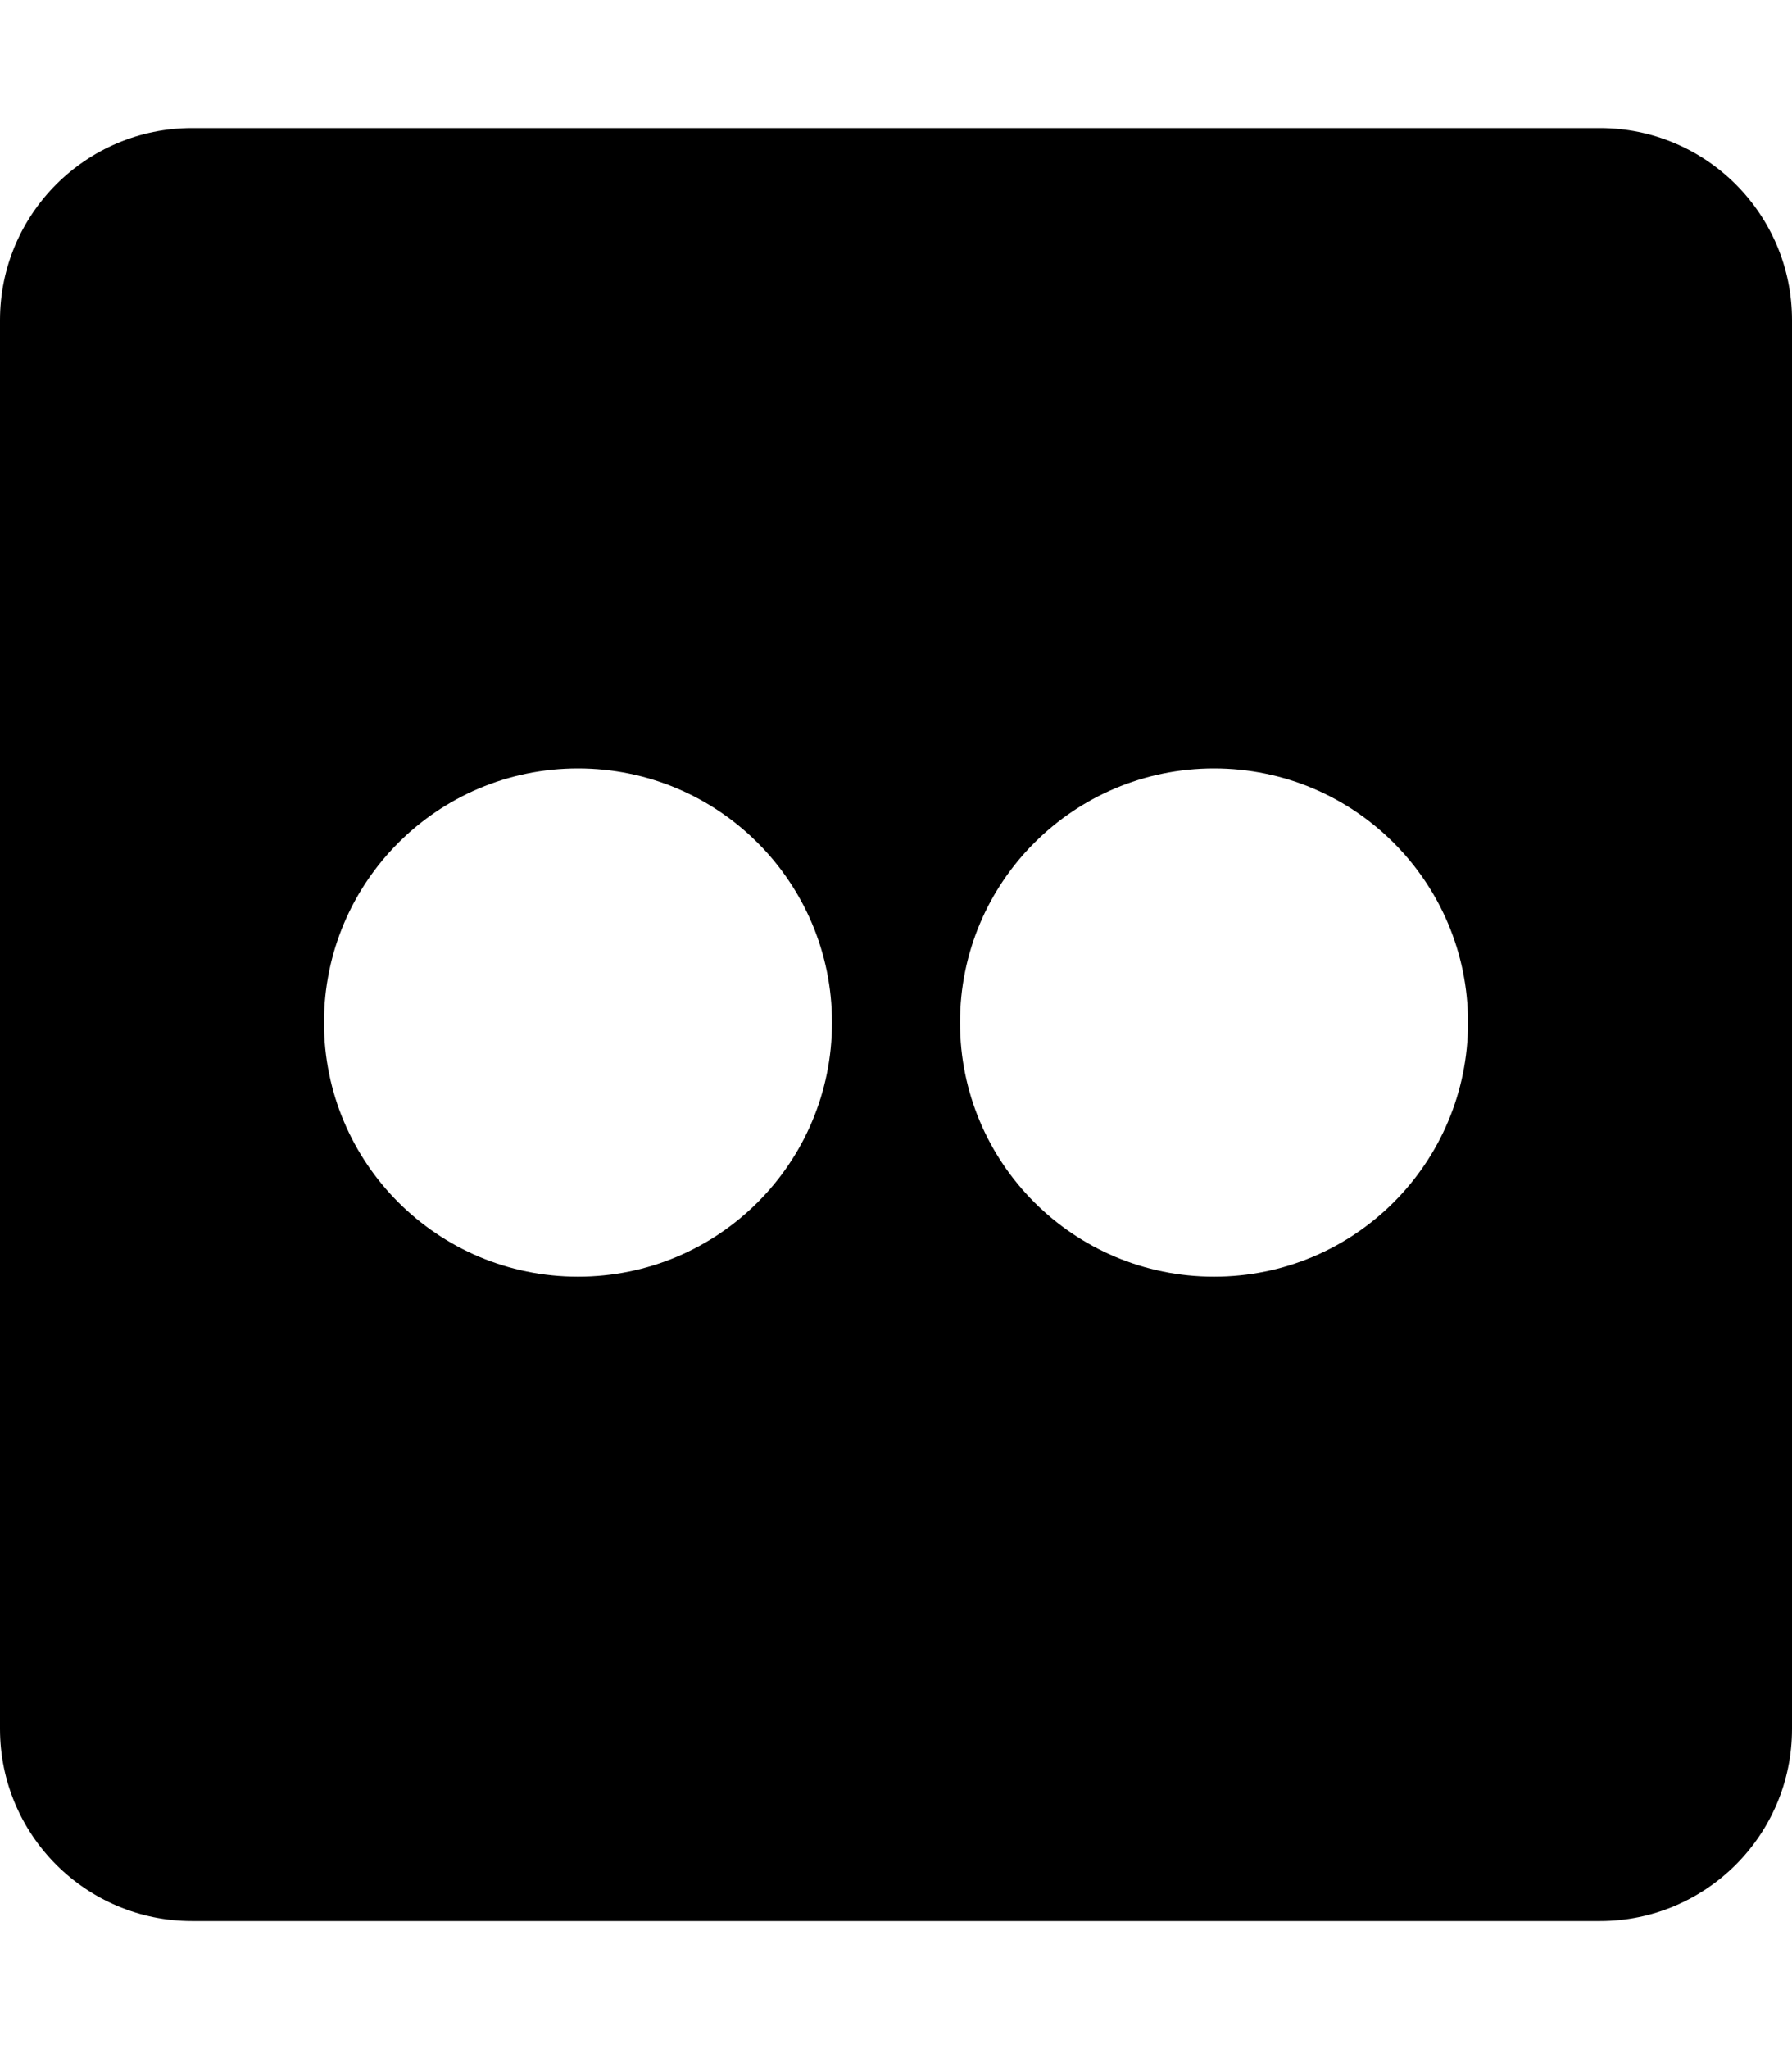 <svg width="28" height="32" viewBox="0 0 28 32" fill="none" xmlns="http://www.w3.org/2000/svg">
<path d="M25 2H3C1.344 2 0 3.344 0 5V27C0 28.656 1.344 30 3 30H25C26.656 30 28 28.656 28 27V5C28 3.344 26.656 2 25 2ZM9.031 19.938C6.838 19.938 5.062 18.163 5.062 15.969C5.062 13.775 6.838 12 9.031 12C11.225 12 13 13.775 13 15.969C13 18.163 11.225 19.938 9.031 19.938ZM18.969 19.938C16.775 19.938 15 18.163 15 15.969C15 13.775 16.775 12 18.969 12C21.163 12 22.938 13.775 22.938 15.969C22.938 18.163 21.163 19.938 18.969 19.938Z" fill="black"/>
</svg>
